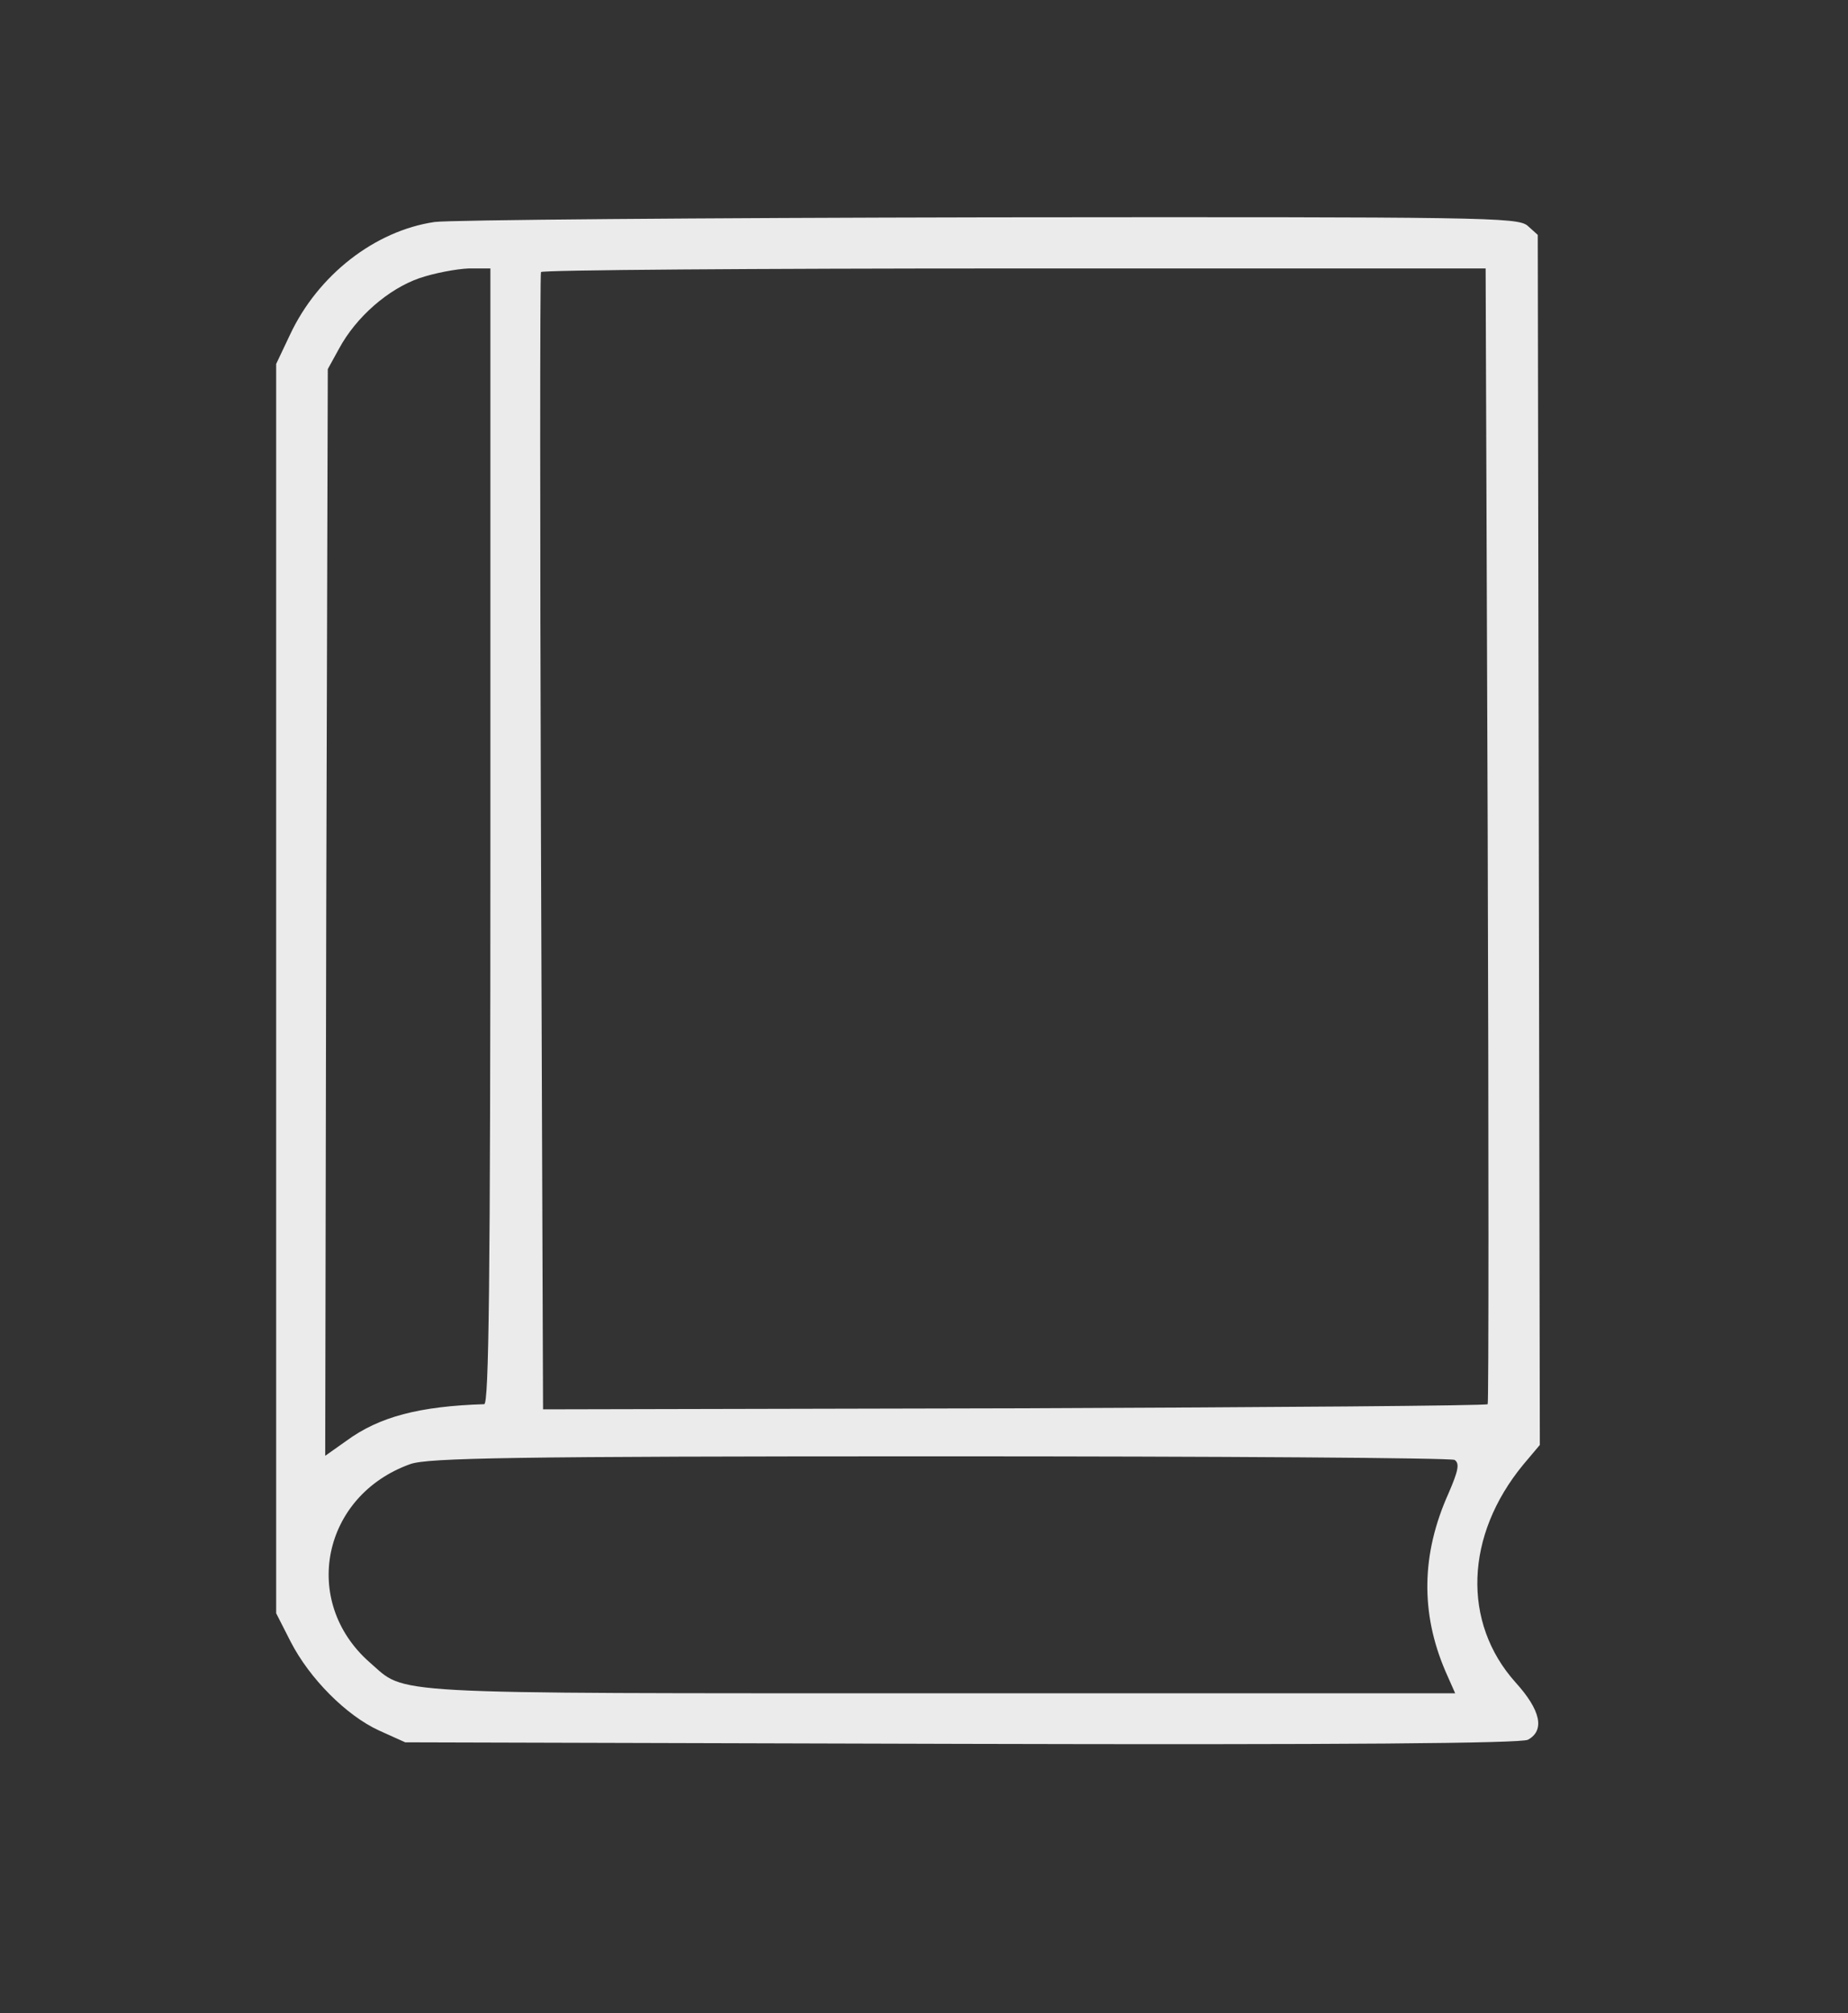 <svg xml:space="preserve" fill="#ebebeb" style="fill-rule:evenodd;clip-rule:evenodd;stroke-linejoin:round;stroke-miterlimit:2" viewBox="0 0 358 390" xmlns="http://www.w3.org/2000/svg"><rect x="0" y="0" width="358" height="390" fill="#333333" stroke="none"/><path d="m295.9 43.7 2 1.8.4 234.4-3.2 3.8c-11.3 13.7-11.9 30.6-1.5 42.2 4.9 5.4 5.7 9.3 2.4 11.1-1.3.7-35.7 1-109.7.8l-107.8-.3-5.1-2.3c-6.3-2.9-13.4-10-17.1-17.2l-2.8-5.5v-242l2.7-5.7c5.4-11.5 16.4-20.1 28-21.8 2.9-.4 51.3-.8 107.4-.9 96-.1 102.3 0 104.3 1.6M81.2 53.9c-6 2.1-12.2 7.5-15.5 13.6l-2.2 4-.3 105.3L63 282l4.1-2.9c6.4-4.7 14.2-6.7 26.7-7.1.9 0 1.2-22.7 1.2-110V52h-4.2c-2.4.1-6.7.9-9.6 1.9m-1.7 229.7c-17.1 6.1-21.3 26.6-7.9 38.4 7.3 6.3.9 6 110.3 6h100l-1.9-4.3c-4.8-11.2-4.7-22.6.6-34.4 1.9-4.4 2.2-5.8 1.2-6.5-.7-.4-45.6-.7-99.8-.7-82.9 0-99.1.3-102.5 1.5m25.3-230.9c-.2.5-.2 50.2 0 110.6l.4 109.7 91.3-.2c50.2-.2 91.5-.5 91.7-.8s.2-49.9 0-110.3L287.8 52h-91.3c-50.3 0-91.5.3-91.7.7" style="fill:#ebebeb"/></svg>